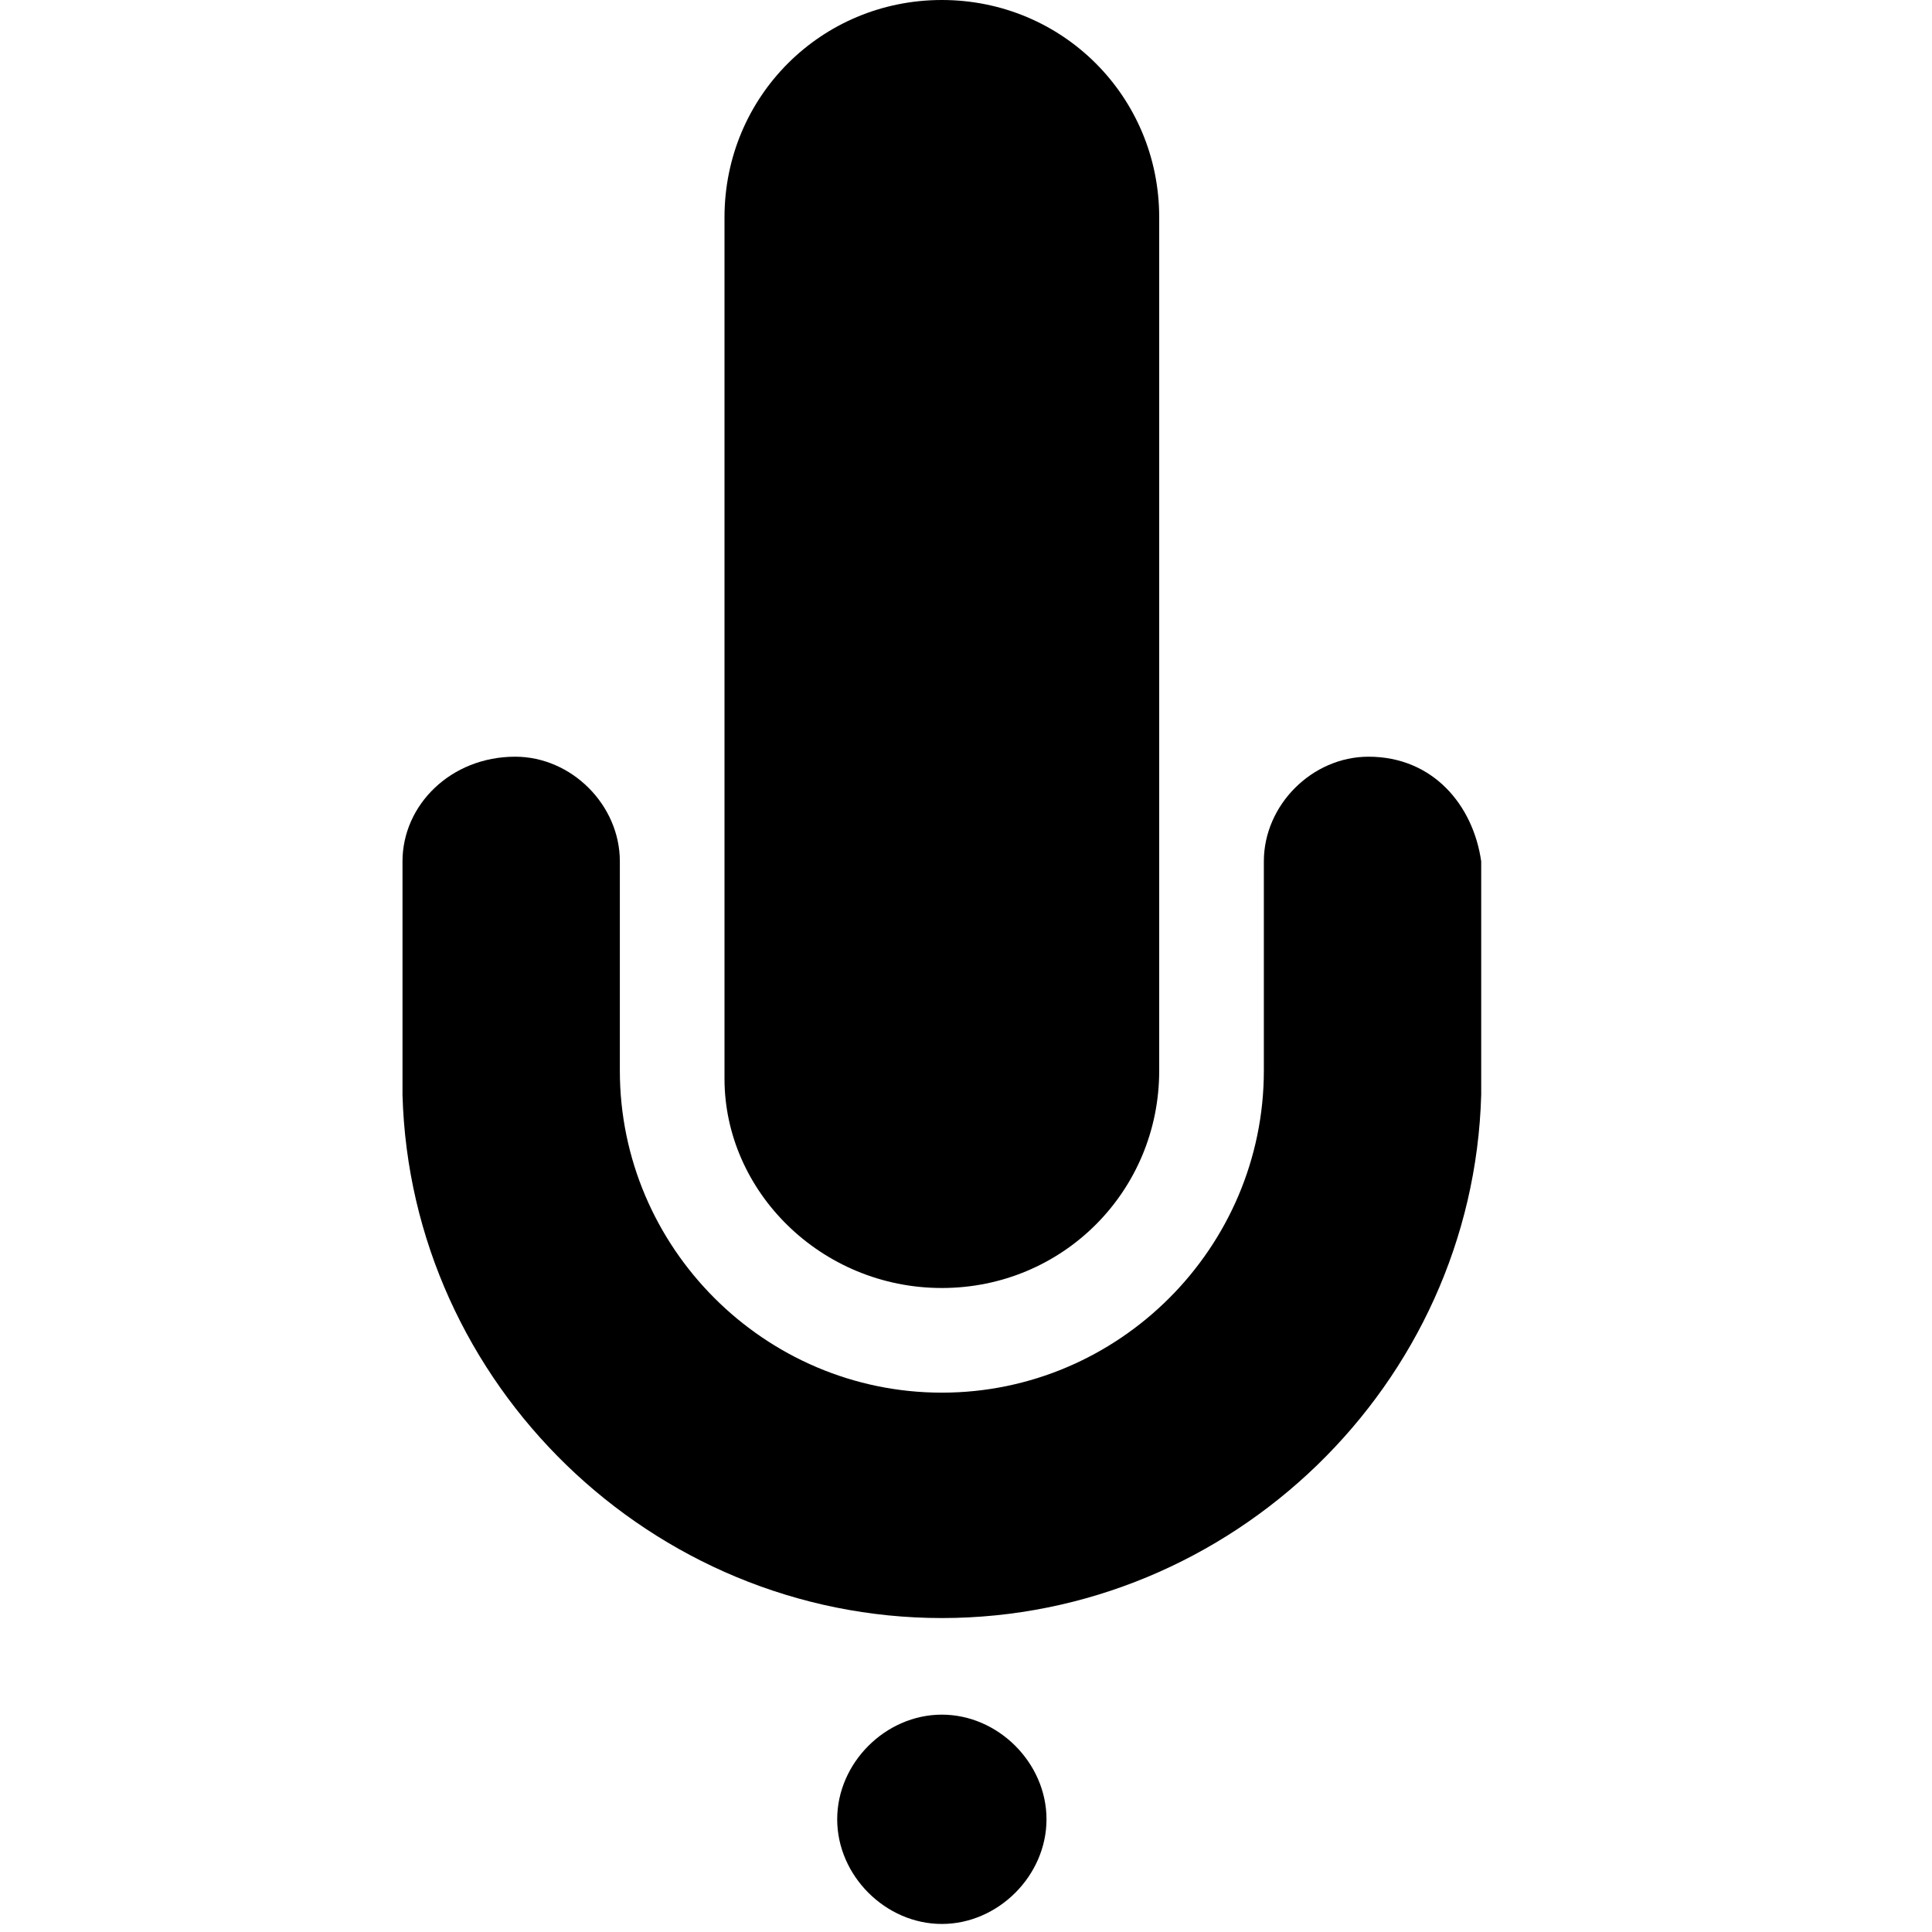 <svg id="icon" viewBox="0 0 24 24" xmlns="http://www.w3.org/2000/svg">
<path d="M17,9.4c-0.7,0-1.3,0.6-1.3,1.3v2.6c0,2.2-1.8,4-4,4c-2.2,0-4-1.8-4-4v-2.6c0-0.7-0.6-1.3-1.3-1.3
  C5.6,9.4,5,10,5,10.7v2.8c0,0,0,0.1,0,0.1c0.1,3.6,3.1,6.5,6.7,6.5c3.6,0,6.6-2.9,6.7-6.5c0,0,0-0.1,0-0.1v-2.8
  C18.3,10,17.8,9.4,17,9.4z"/>
<path d="M11.7,16c1.5,0,2.7-1.2,2.7-2.7V2.7c0-1.5-1.2-2.7-2.7-2.7C10.2,0,9,1.2,9,2.7v10.7C9,14.8,10.2,16,11.7,16z"
  />
<path d="M11.7,21.3c-0.7,0-1.3,0.6-1.3,1.3c0,0.7,0.6,1.3,1.3,1.3c0.7,0,1.3-0.6,1.3-1.3C13,21.9,12.4,21.3,11.7,21.3z
  "/>
</svg>
